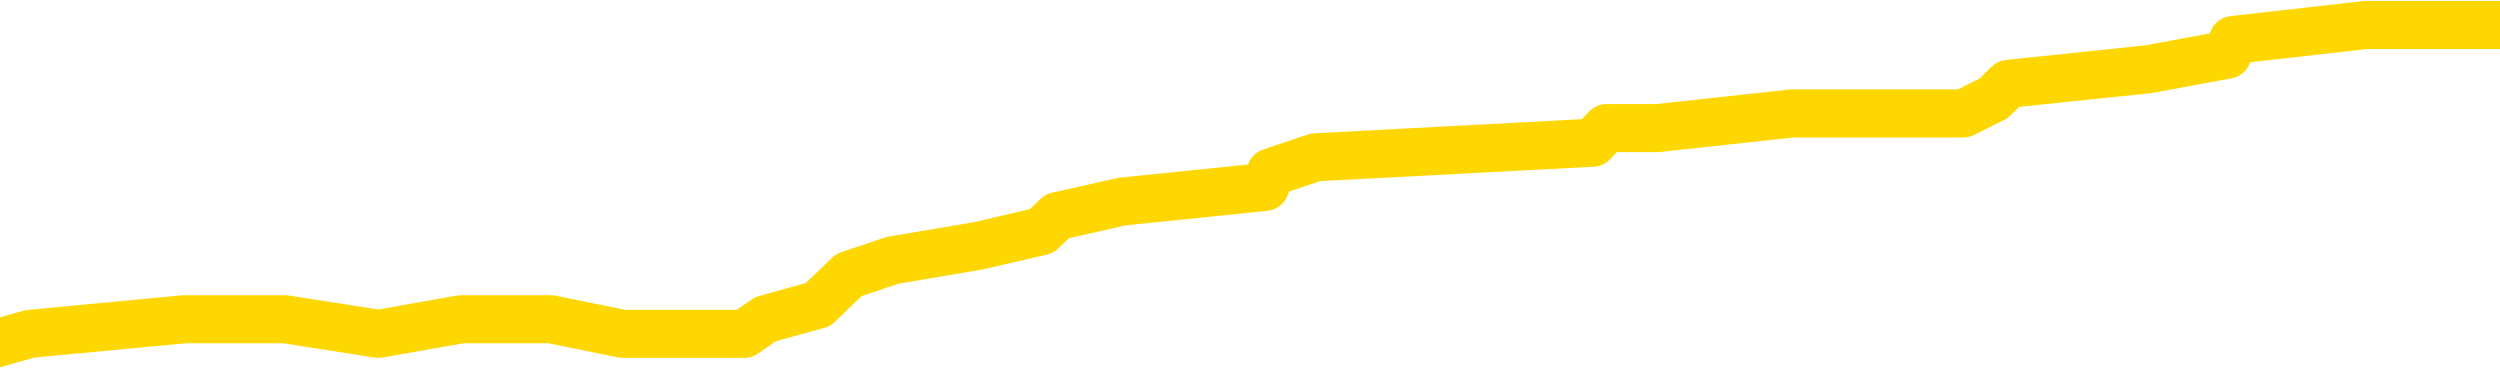 <svg xmlns="http://www.w3.org/2000/svg" version="1.1" viewBox="0 0 6500 1000">
	<path fill="none" stroke="gold" stroke-width="125" stroke-linecap="round" stroke-linejoin="round" d="M0 57541  L-410816 57541 L-410631 57503 L-410141 57427 L-409848 57388 L-409536 57312 L-409302 57274 L-409249 57197 L-409189 57121 L-409036 57082 L-408996 57006 L-408863 56968 L-408571 56930 L-408030 56930 L-407420 56891 L-407372 56891 L-406732 56853 L-406698 56853 L-406173 56853 L-406040 56815 L-405650 56738 L-405322 56662 L-405205 56585 L-404993 56509 L-404276 56509 L-403706 56471 L-403599 56471 L-403425 56432 L-403203 56356 L-402802 56318 L-402776 56241 L-401848 56165 L-401761 56088 L-401678 56012 L-401608 55935 L-401311 55897 L-401159 55821 L-399269 55859 L-399168 55859 L-398906 55859 L-398612 55897 L-398471 55821 L-398222 55821 L-398186 55782 L-398028 55744 L-397564 55668 L-397311 55629 L-397099 55553 L-396848 55515 L-396499 55476 L-395572 55400 L-395478 55323 L-395067 55285 L-393896 55209 L-392707 55170 L-392615 55094 L-392588 55017 L-392321 54941 L-392023 54865 L-391894 54788 L-391856 54712 L-391042 54712 L-390658 54750 L-389597 54788 L-389536 54788 L-389271 55553 L-388800 56279 L-388607 57006 L-388344 57733 L-388007 57694 L-387871 57656 L-387416 57618 L-386672 57580 L-386655 57541 L-386490 57465 L-386421 57465 L-385905 57427 L-384877 57427 L-384680 57388 L-384192 57350 L-383830 57312 L-383421 57312 L-383036 57350 L-381332 57350 L-381234 57350 L-381162 57350 L-381101 57350 L-380917 57312 L-380580 57312 L-379940 57274 L-379863 57235 L-379801 57235 L-379615 57197 L-379535 57197 L-379358 57159 L-379339 57121 L-379109 57121 L-378721 57082 L-377832 57082 L-377793 57044 L-377705 57006 L-377677 56930 L-376669 56891 L-376519 56815 L-376495 56777 L-376362 56738 L-376323 56700 L-375064 56662 L-375006 56662 L-374467 56624 L-374414 56624 L-374368 56624 L-373972 56585 L-373833 56547 L-373633 56509 L-373486 56509 L-373322 56509 L-373045 56547 L-372686 56547 L-372134 56509 L-371489 56471 L-371230 56394 L-371076 56356 L-370676 56318 L-370635 56279 L-370515 56241 L-370453 56279 L-370439 56279 L-370345 56279 L-370052 56241 L-369901 56088 L-369570 56012 L-369493 55935 L-369417 55897 L-369190 55782 L-369124 55706 L-368896 55629 L-368843 55553 L-368679 55515 L-367673 55476 L-367490 55438 L-366939 55400 L-366546 55323 L-366148 55285 L-365298 55209 L-365220 55170 L-364641 55132 L-364199 55132 L-363958 55094 L-363801 55094 L-363400 55017 L-363380 55017 L-362935 54979 L-362529 54941 L-362394 54865 L-362218 54788 L-362082 54712 L-361832 54635 L-360832 54597 L-360750 54559 L-360614 54520 L-360576 54482 L-359686 54444 L-359470 54406 L-359027 54367 L-358909 54329 L-358853 54291 L-358176 54291 L-358076 54253 L-358047 54253 L-356706 54214 L-356300 54176 L-356260 54138 L-355332 54100 L-355234 54061 L-355101 54023 L-354697 53985 L-354670 53947 L-354577 53908 L-354361 53870 L-353950 53794 L-352796 53717 L-352505 53641 L-352476 53564 L-351868 53526 L-351618 53450 L-351598 53411 L-350669 53373 L-350617 53297 L-350495 53258 L-350478 53182 L-350322 53144 L-350146 53067 L-350010 53029 L-349953 52991 L-349845 52952 L-349760 52914 L-349527 52876 L-349452 52838 L-349143 52800 L-349026 52761 L-348856 52723 L-348765 52685 L-348662 52685 L-348639 52647 L-348562 52647 L-348464 52570 L-348097 52532 L-347992 52494 L-347489 52455 L-347037 52417 L-346999 52379 L-346975 52341 L-346934 52302 L-346805 52264 L-346704 52226 L-346263 52188 L-345981 52149 L-345388 52111 L-345258 52073 L-344984 51996 L-344831 51958 L-344678 51920 L-344593 51843 L-344515 51805 L-344329 51767 L-344278 51767 L-344251 51729 L-344171 51691 L-344148 51652 L-343865 51576 L-343261 51499 L-342265 51461 L-341967 51423 L-341234 51385 L-340989 51346 L-340899 51308 L-340322 51270 L-339623 51232 L-338871 51193 L-338553 51155 L-338170 51079 L-338093 51040 L-337458 51002 L-337273 50964 L-337185 50964 L-337056 50964 L-336743 50926 L-336693 50887 L-336551 50849 L-336530 50811 L-335562 50773 L-335017 50734 L-334538 50734 L-334477 50734 L-334154 50734 L-334132 50696 L-334070 50696 L-333860 50658 L-333783 50620 L-333728 50582 L-333706 50543 L-333666 50505 L-333651 50467 L-332893 50429 L-332877 50390 L-332078 50352 L-331925 50314 L-331020 50276 L-330514 50237 L-330284 50161 L-330243 50161 L-330128 50123 L-329951 50084 L-329197 50123 L-329062 50084 L-328898 50046 L-328580 50008 L-328404 49931 L-327382 49855 L-327358 49778 L-327107 49740 L-326894 49664 L-326260 49626 L-326022 49549 L-325990 49473 L-325812 49396 L-325731 49320 L-325642 49281 L-325577 49205 L-325137 49128 L-325114 49090 L-324573 49052 L-324317 49014 L-323822 48975 L-322945 48937 L-322908 48899 L-322855 48861 L-322814 48822 L-322697 48784 L-322421 48746 L-322213 48669 L-322016 48593 L-321993 48517 L-321943 48440 L-321903 48402 L-321826 48364 L-321228 48287 L-321168 48249 L-321065 48211 L-320910 48172 L-320278 48134 L-319598 48096 L-319295 48019 L-318948 47981 L-318750 47943 L-318702 47866 L-318382 47828 L-317754 47790 L-317608 47752 L-317571 47713 L-317513 47675 L-317437 47599 L-317195 47599 L-317107 47560 L-317013 47522 L-316719 47484 L-316585 47446 L-316525 47408 L-316488 47331 L-316216 47331 L-315210 47293 L-315034 47255 L-314983 47255 L-314691 47216 L-314498 47140 L-314165 47102 L-313659 47063 L-313097 46987 L-313082 46910 L-313065 46872 L-312965 46796 L-312850 46719 L-312811 46643 L-312773 46604 L-312708 46604 L-312680 46566 L-312541 46604 L-312248 46604 L-312198 46604 L-312093 46604 L-311828 46566 L-311363 46528 L-311219 46528 L-311164 46452 L-311107 46413 L-310916 46375 L-310551 46337 L-310336 46337 L-310142 46337 L-310084 46337 L-310025 46260 L-309871 46222 L-309601 46184 L-309172 46375 L-309156 46375 L-309079 46337 L-309015 46299 L-308885 46031 L-308862 45993 L-308578 45954 L-308530 45916 L-308475 45878 L-308013 45840 L-307974 45840 L-307934 45801 L-307743 45763 L-307263 45725 L-306776 45687 L-306759 45648 L-306721 45610 L-306465 45572 L-306388 45495 L-306158 45457 L-306142 45381 L-305847 45304 L-305405 45266 L-304958 45228 L-304453 45190 L-304300 45151 L-304013 45113 L-303973 45037 L-303642 44998 L-303420 44960 L-302903 44884 L-302827 44845 L-302579 44769 L-302385 44692 L-302325 44654 L-301548 44616 L-301474 44616 L-301244 44578 L-301227 44578 L-301165 44539 L-300970 44501 L-300506 44501 L-300482 44463 L-300353 44463 L-299052 44463 L-299035 44463 L-298958 44425 L-298864 44425 L-298647 44425 L-298495 44386 L-298317 44425 L-298263 44463 L-297976 44501 L-297936 44501 L-297566 44501 L-297126 44501 L-296943 44501 L-296622 44463 L-296327 44463 L-295881 44386 L-295809 44348 L-295347 44272 L-294909 44234 L-294727 44195 L-293273 44119 L-293141 44081 L-292684 44004 L-292458 43966 L-292071 43889 L-291555 43813 L-290601 43736 L-289806 43660 L-289132 43622 L-288706 43545 L-288395 43507 L-288165 43392 L-287482 43278 L-287469 43163 L-287259 43010 L-287237 42972 L-287063 42895 L-286113 42857 L-285845 42780 L-285029 42742 L-284719 42666 L-284681 42627 L-284624 42551 L-284007 42513 L-283369 42436 L-281743 42398 L-281069 42360 L-280427 42360 L-280350 42360 L-280293 42360 L-280258 42360 L-280229 42321 L-280117 42245 L-280100 42207 L-280077 42169 L-279923 42130 L-279870 42054 L-279792 42016 L-279673 41977 L-279575 41939 L-279458 41901 L-279188 41824 L-278918 41786 L-278901 41710 L-278701 41671 L-278554 41595 L-278327 41557 L-278193 41518 L-277885 41480 L-277825 41442 L-277471 41365 L-277123 41327 L-277022 41289 L-276958 41213 L-276898 41174 L-276513 41098 L-276132 41060 L-276028 41021 L-275768 40983 L-275497 40907 L-275338 40868 L-275305 40830 L-275243 40792 L-275102 40754 L-274918 40715 L-274873 40677 L-274585 40677 L-274569 40639 L-274336 40639 L-274275 40601 L-274237 40601 L-273657 40562 L-273523 40524 L-273500 40371 L-273482 40104 L-273464 39798 L-273448 39492 L-273424 39186 L-273408 38956 L-273386 38689 L-273370 38421 L-273347 38268 L-273330 38115 L-273308 38000 L-273291 37924 L-273242 37809 L-273170 37694 L-273136 37503 L-273112 37350 L-273076 37197 L-273035 37044 L-272998 36968 L-272982 36815 L-272958 36700 L-272921 36624 L-272904 36509 L-272881 36432 L-272863 36356 L-272844 36279 L-272828 36203 L-272799 36088 L-272773 35973 L-272728 35935 L-272711 35859 L-272669 35821 L-272621 35744 L-272551 35668 L-272535 35591 L-272519 35515 L-272457 35476 L-272418 35438 L-272379 35400 L-272213 35362 L-272148 35323 L-272132 35285 L-272087 35209 L-272029 35170 L-271816 35132 L-271783 35094 L-271741 35056 L-271663 35017 L-271125 34979 L-271047 34941 L-270943 34865 L-270854 34826 L-270678 34788 L-270327 34750 L-270171 34712 L-269734 34673 L-269577 34635 L-269447 34597 L-268743 34520 L-268542 34482 L-267582 34406 L-267099 34367 L-267000 34367 L-266908 34329 L-266663 34291 L-266590 34253 L-266147 34176 L-266051 34138 L-266036 34100 L-266019 34061 L-265995 34023 L-265529 33985 L-265312 33947 L-265172 33908 L-264878 33870 L-264790 33832 L-264748 33794 L-264719 33756 L-264546 33717 L-264487 33679 L-264411 33641 L-264330 33603 L-264261 33603 L-263951 33564 L-263866 33526 L-263652 33488 L-263617 33450 L-262934 33411 L-262835 33373 L-262630 33335 L-262584 33297 L-262305 33258 L-262243 33220 L-262226 33144 L-262148 33105 L-261840 33029 L-261815 32991 L-261762 32914 L-261739 32876 L-261616 32838 L-261481 32761 L-261236 32723 L-261111 32723 L-260464 32685 L-260448 32685 L-260423 32685 L-260243 32608 L-260167 32570 L-260075 32532 L-259647 32494 L-259231 32455 L-258838 32379 L-258760 32341 L-258741 32302 L-258377 32264 L-258141 32226 L-257913 32188 L-257600 32149 L-257522 32111 L-257441 32035 L-257263 31958 L-257247 31920 L-256982 31843 L-256902 31805 L-256672 31767 L-256446 31729 L-256130 31729 L-255955 31691 L-255594 31691 L-255202 31652 L-255133 31576 L-255069 31538 L-254928 31461 L-254877 31423 L-254775 31346 L-254273 31308 L-254076 31270 L-253829 31232 L-253644 31193 L-253344 31155 L-253268 31117 L-253102 31040 L-252218 31002 L-252189 30926 L-252066 30849 L-251487 30811 L-251409 30773 L-250696 30773 L-250384 30773 L-250171 30773 L-250154 30773 L-249768 30773 L-249243 30696 L-248796 30658 L-248467 30620 L-248314 30582 L-247988 30582 L-247810 30543 L-247728 30543 L-247522 30467 L-247347 30429 L-246418 30390 L-245528 30352 L-245489 30314 L-245261 30314 L-244882 30276 L-244095 30237 L-243860 30199 L-243784 30161 L-243427 30123 L-242855 30046 L-242588 30008 L-242202 29970 L-242098 29970 L-241928 29970 L-241310 29970 L-241098 29970 L-240790 29970 L-240737 29931 L-240610 29893 L-240557 29855 L-240437 29817 L-240101 29740 L-239142 29702 L-239011 29626 L-238809 29587 L-238178 29549 L-237866 29511 L-237453 29473 L-237425 29434 L-237280 29396 L-236860 29358 L-235527 29358 L-235480 29320 L-235352 29243 L-235335 29205 L-234757 29128 L-234551 29090 L-234522 29052 L-234481 29014 L-234423 28975 L-234386 28937 L-234307 28899 L-234165 28861 L-233710 28822 L-233592 28784 L-233307 28746 L-232934 28708 L-232838 28669 L-232511 28631 L-232157 28593 L-231987 28555 L-231939 28517 L-231830 28478 L-231741 28440 L-231713 28402 L-231637 28325 L-231334 28287 L-231300 28211 L-231228 28172 L-230860 28134 L-230525 28096 L-230444 28096 L-230224 28058 L-230053 28019 L-230025 27981 L-229528 27943 L-228979 27866 L-228098 27828 L-228000 27752 L-227923 27713 L-227648 27675 L-227401 27599 L-227327 27560 L-227265 27484 L-227147 27446 L-227104 27408 L-226994 27369 L-226917 27293 L-226217 27255 L-225971 27216 L-225931 27178 L-225775 27140 L-225176 27140 L-224949 27140 L-224857 27140 L-224382 27140 L-223784 27063 L-223265 27025 L-223244 26987 L-223098 26949 L-222778 26949 L-222236 26949 L-222004 26949 L-221834 26949 L-221347 26910 L-221120 26872 L-221035 26834 L-220689 26796 L-220363 26796 L-219840 26757 L-219512 26719 L-218912 26681 L-218714 26604 L-218662 26566 L-218622 26528 L-218341 26490 L-217656 26413 L-217346 26375 L-217321 26299 L-217130 26260 L-216907 26222 L-216821 26184 L-216157 26107 L-216133 26069 L-215911 25993 L-215581 25954 L-215229 25878 L-215024 25840 L-214792 25763 L-214534 25725 L-214344 25648 L-214297 25610 L-214070 25572 L-214035 25534 L-213879 25495 L-213665 25457 L-213491 25419 L-213400 25381 L-213123 25343 L-212879 25304 L-212564 25266 L-212138 25266 L-212100 25266 L-211617 25266 L-211384 25266 L-211172 25228 L-210946 25190 L-210396 25190 L-210149 25151 L-209315 25151 L-209259 25113 L-209237 25075 L-209079 25037 L-208618 24998 L-208577 24960 L-208237 24884 L-208104 24845 L-207881 24807 L-207309 24769 L-206837 24731 L-206642 24692 L-206450 24654 L-206260 24616 L-206158 24578 L-205790 24539 L-205744 24501 L-205662 24463 L-204369 24425 L-204321 24386 L-204052 24386 L-203907 24386 L-203356 24386 L-203239 24348 L-203158 24310 L-202798 24272 L-202575 24234 L-202293 24195 L-201964 24119 L-201456 24081 L-201344 24042 L-201265 24004 L-201101 23966 L-200806 23966 L-200338 23966 L-200141 24004 L-200091 24004 L-199441 23966 L-199319 23928 L-198865 23928 L-198829 23889 L-198361 23851 L-198250 23813 L-198234 23775 L-198018 23775 L-197837 23736 L-197305 23736 L-196275 23736 L-196076 23698 L-195618 23660 L-194669 23583 L-194571 23545 L-194217 23469 L-194156 23430 L-194142 23392 L-194106 23354 L-193737 23316 L-193617 23278 L-193375 23239 L-193211 23201 L-193024 23163 L-192903 23125 L-191832 23048 L-190974 23010 L-190762 22933 L-190665 22895 L-190491 22819 L-190157 22780 L-190086 22742 L-190028 22704 L-189852 22704 L-189464 22666 L-189228 22627 L-189117 22589 L-189000 22551 L-188019 22513 L-187994 22474 L-187399 22398 L-187367 22398 L-187218 22360 L-186934 22321 L-186022 22321 L-185076 22321 L-184923 22283 L-184821 22283 L-184689 22245 L-184546 22207 L-184520 22169 L-184405 22130 L-184187 22092 L-183505 22054 L-183376 22016 L-183073 21977 L-182833 21901 L-182500 21863 L-181862 21824 L-181519 21748 L-181457 21710 L-181302 21710 L-180380 21710 L-179910 21710 L-179866 21710 L-179853 21671 L-179812 21633 L-179790 21595 L-179763 21557 L-179619 21518 L-179197 21480 L-178861 21480 L-178670 21442 L-178242 21442 L-178054 21404 L-177665 21327 L-177131 21289 L-176758 21251 L-176736 21251 L-176486 21213 L-176368 21174 L-176292 21136 L-176157 21098 L-176117 21060 L-176037 21021 L-175643 20983 L-175147 20945 L-175035 20868 L-174862 20830 L-174554 20792 L-174106 20754 L-173783 20715 L-173641 20639 L-173214 20562 L-173060 20486 L-173005 20409 L-172191 20371 L-172172 20333 L-171800 20295 L-171743 20295 L-170614 20256 L-170546 20256 L-169988 20218 L-169793 20180 L-169657 20142 L-169423 20104 L-169076 20065 L-169042 19989 L-169006 19951 L-168938 19874 L-168589 19836 L-168417 19798 L-167932 19759 L-167916 19721 L-167591 19683 L-167433 19645 L-166292 19568 L-166268 19530 L-166076 19453 L-165882 19415 L-165632 19377 L-165615 19339 L-164595 19300 L-164297 19262 L-164222 19224 L-164086 19147 L-163910 19109 L-163333 19033 L-163118 18995 L-163054 18956 L-162923 18918 L-162886 18842 L-162363 18803 L-162225 33870 L-162211 33870 L-162188 33870 L-162167 33870 L-161940 18765 L-161164 18765 L-161123 18765 L-160755 18765 L-160677 18727 L-160625 18689 L-159952 18650 L-159209 18612 L-158784 18612 L-158337 18574 L-157275 18536 L-156963 18459 L-156553 18459 L-156481 18421 L-155957 18421 L-155862 18421 L-155845 18421 L-155400 18383 L-155214 18306 L-154434 18230 L-153762 18191 L-153350 18077 L-153118 18000 L-152977 17962 L-152896 17886 L-152875 17847 L-152799 17847 L-152671 17809 L-152354 17847 L-152130 17847 L-151805 17809 L-151743 17809 L-151373 17809 L-151340 17809 L-151131 17809 L-150463 17809 L-150386 17809 L-150228 17733 L-150117 17733 L-149791 17694 L-149636 17656 L-149295 17656 L-149238 17580 L-148900 17503 L-148696 17465 L-148643 17388 L-147267 17350 L-147137 17312 L-146704 17274 L-146383 17235 L-145556 17159 L-145432 17121 L-144701 17044 L-144546 16968 L-144505 16930 L-144451 16891 L-144428 16853 L-144314 16815 L-144018 16777 L-143728 16738 L-143673 16700 L-143553 16662 L-143522 16624 L-143423 16585 L-142979 16585 L-142827 16547 L-141992 16547 L-141450 16509 L-141115 16509 L-141100 16471 L-141024 16432 L-140908 16394 L-140713 16356 L-140449 16318 L-139614 16279 L-139518 16241 L-138996 16203 L-138955 16165 L-138855 16126 L-138027 16126 L-137892 16088 L-137553 16088 L-136999 16050 L-136620 16012 L-136457 15973 L-136147 15935 L-135334 15897 L-135028 15859 L-134760 15859 L-134438 15859 L-134117 15897 L-133842 15897 L-133013 15821 L-132918 15782 L-132826 15668 L-132721 15553 L-132334 15438 L-131854 15362 L-131838 15323 L-131719 15285 L-131351 15209 L-131256 15170 L-130422 15094 L-130345 15056 L-130046 15017 L-129955 14979 L-129548 14903 L-129438 14826 L-128738 14788 L-128265 14750 L-128205 14712 L-127986 14635 L-127713 14597 L-127600 14559 L-126572 14520 L-126186 14482 L-126166 14444 L-125833 14406 L-125588 14367 L-125155 14329 L-125045 14291 L-124927 14253 L-124475 14176 L-123885 14138 L-123549 14100 L-121656 14061 L-121542 13985 L-121330 13947 L-120012 13908 L-119905 5304 L-119840 -3184 L-119803 -11024 L-119741 -11024 L-119242 -2496 L-118567 5916 L-118545 13679 L-118275 13603 L-117306 13603 L-116617 13564 L-116455 13526 L-115914 13488 L-115825 13450 L-114805 13411 L-113858 13335 L-113492 13373 L-113389 13411 L-112801 13411 L-112742 13411 L-112641 13373 L-112201 13297 L-112093 13258 L-111652 13220 L-110652 13105 L-110395 12991 L-110293 12876 L-110162 12800 L-109796 12723 L-109215 12647 L-109184 12608 L-108868 12570 L-106886 12532 L-106770 12494 L-106702 12494 L-106343 12455 L-104725 12417 L-104547 12417 L-104403 12417 L-103581 12455 L-103528 12494 L-103473 12494 L-103039 12494 L-102059 12532 L-101985 12532 L-100900 12494 L-100687 12494 L-99971 12417 L-99582 12379 L-99364 12302 L-99044 12226 L-98550 12149 L-98423 12111 L-98194 12035 L-97961 11958 L-97902 11920 L-97613 11882 L-97341 11805 L-96311 11767 L-94646 11729 L-94226 11691 L-94089 11652 L-93933 11652 L-93628 11614 L-93400 11538 L-93241 11499 L-93082 11423 L-92913 11346 L-92865 11308 L-92812 11270 L-92790 11270 L-92404 11232 L-92155 11232 L-91884 11232 L-91723 11232 L-91634 11232 L-89975 11232 L-89810 11270 L-89430 11232 L-88970 11232 L-88360 11155 L-87267 11117 L-86836 11079 L-86805 11040 L-86742 11002 L-86725 10964 L-85021 10926 L-84979 10887 L-84513 10849 L-84326 10811 L-84294 10734 L-83698 10696 L-83649 10658 L-83326 10620 L-83275 10582 L-83065 10543 L-83047 10505 L-82781 10429 L-82728 10390 L-82259 10352 L-81748 10276 L-81670 10276 L-81376 10237 L-81359 10199 L-81320 10161 L-81249 10123 L-81092 10084 L-80146 10084 L-80090 10084 L-79569 10084 L-79376 10046 L-79275 10046 L-79050 10008 L-78540 10008 L-78152 11040 L-78082 11040 L-77734 11002 L-77377 10964 L-76248 9855 L-76196 9778 L-75970 9740 L-75937 9702 L-75812 9626 L-75713 9626 L-75448 9626 L-74708 9664 L-74129 9664 L-73836 9664 L-73130 9664 L-72951 9626 L-72928 9626 L-72292 9587 L-71981 9549 L-71584 9549 L-71555 9511 L-71534 9473 L-71380 9434 L-70695 9434 L-70678 9434 L-70339 9434 L-70066 9396 L-70029 9358 L-69973 9281 L-69951 9243 L-69879 9205 L-69547 9167 L-69441 9128 L-69412 9052 L-69214 9014 L-69061 8975 L-68193 8937 L-67630 8861 L-67614 8861 L-67513 8822 L-67411 8861 L-67264 8861 L-67186 8861 L-67148 8822 L-67093 8784 L-67019 8746 L-66875 8708 L-66393 8708 L-65988 8669 L-65122 8708 L-65102 8708 L-64844 8708 L-64768 8708 L-64739 8669 L-64728 8593 L-64711 8555 L-64418 8517 L-64379 8478 L-64307 8440 L-64233 8402 L-64028 8364 L-63868 8249 L-63567 8134 L-63489 7981 L-63472 7866 L-63256 7790 L-63025 7790 L-62915 7828 L-62545 7866 L-62387 7866 L-62155 7866 L-61987 7866 L-61842 7828 L-61710 7790 L-60434 7713 L-60030 7637 L-59970 7599 L-59853 7522 L-59428 7484 L-59412 7408 L-59350 7369 L-59077 7293 L-58965 7255 L-58682 7178 L-58405 7140 L-57980 7063 L-57958 7025 L-57879 6987 L-57754 6949 L-57167 6910 L-56776 6872 L-56441 6834 L-55851 6796 L-55749 6796 L-55579 6757 L-55442 6757 L-54615 6719 L-53429 6681 L-53393 6643 L-53338 6643 L-53117 6604 L-52912 6604 L-52758 6604 L-52501 6566 L-52425 6528 L-51882 6490 L-51845 6452 L-51597 6413 L-51209 6375 L-50383 6337 L-50025 6299 L-49715 6299 L-49457 6260 L-49233 6222 L-48827 6184 L-48710 6146 L-48527 6107 L-48474 6107 L-48285 6069 L-48115 6031 L-48086 5993 L-47805 5954 L-47495 5916 L-47357 5878 L-47047 5840 L-46853 5840 L-46838 5801 L-46119 5801 L-45985 5725 L-45687 5687 L-45597 5648 L-44996 5648 L-44958 5610 L-44880 5572 L-44259 5534 L-44108 5457 L-44067 5419 L-43756 5381 L-43565 5343 L-43372 5266 L-43316 5190 L-43007 5151 L-42955 5113 L-42900 5151 L-42875 5151 L-42750 5151 L-41939 5113 L-41863 5075 L-41322 5037 L-41053 4998 L-40394 4960 L-39486 4922 L-39245 4884 L-38713 4845 L-38496 4807 L-37388 4845 L-37338 4845 L-36562 4845 L-36015 4807 L-35903 4769 L-35751 4692 L-35695 4654 L-35530 4616 L-35153 4578 L-34705 4539 L-34650 4501 L-34496 4463 L-33816 4425 L-33596 4386 L-33078 4348 L-32229 4272 L-32213 4234 L-30422 4195 L-29868 4157 L-29751 4119 L-28745 4081 L-28708 4042 L-28475 4042 L-28383 4042 L-28343 4042 L-28011 4004 L-27659 3966 L-27394 3889 L-27107 3851 L-26796 3775 L-26542 3698 L-26449 3660 L-25958 3622 L-25751 3583 L-25186 3545 L-25071 3583 L-24720 3545 L-24669 3545 L-24628 3545 L-24025 3469 L-23291 3392 L-22710 3316 L-22474 3239 L-21934 3125 L-21782 3048 L-21280 3010 L-21070 2933 L-21047 2933 L-20988 2895 L-20026 2895 L-19848 2857 L-19406 2819 L-19382 2742 L-19227 2704 L-19145 2704 L-18995 2742 L-18348 2742 L-18298 2704 L-17178 2666 L-16194 2627 L-16133 2589 L-15412 2551 L-14547 2513 L-14168 2474 L-13950 2474 L-13190 2436 L-13138 2398 L-12829 2321 L-11978 2321 L-11784 2283 L-11608 2245 L-11383 2245 L-11257 2207 L-11065 2207 L-10832 2169 L-10662 2207 L-10376 2169 L-10097 2169 L-10014 2130 L-9843 2092 L-9827 2016 L-9672 1977 L-9633 1939 L-8858 1901 L-8781 1901 L-8549 1824 L-8122 1786 L-7777 1748 L-7194 1710 L-6925 1710 L-6666 1710 L-6537 1633 L-6520 1595 L-6406 1557 L-6383 1518 L-6149 1480 L-6113 1442 L-4796 1442 L-4741 1404 L-4062 1327 L-3489 1327 L-3364 1327 L-3211 1327 L-3134 1327 L-2822 1251 L-2549 1213 L-2460 1136 L-2358 1136 L-1430 1098 L-1354 1098 L-990 1098 L-965 1060 L-929 1021 L-153 945 L-61 907 L78 868 L479 830 L741 830 L984 868 L1199 830 L1279 830 L1355 830 L1432 830 L1619 868 L1685 868 L1935 868 L1990 830 L2127 792 L2207 715 L2320 677 L2544 639 L2708 601 L2749 562 L2918 524 L3289 486 L3304 448 L3420 409 L4141 371 L4177 333 L4310 333 L4658 295 L5069 295 L5105 295 L5183 256 L5222 218 L5586 180 L5791 142 L5806 104 L6151 65 L6500 65" />
</svg>

